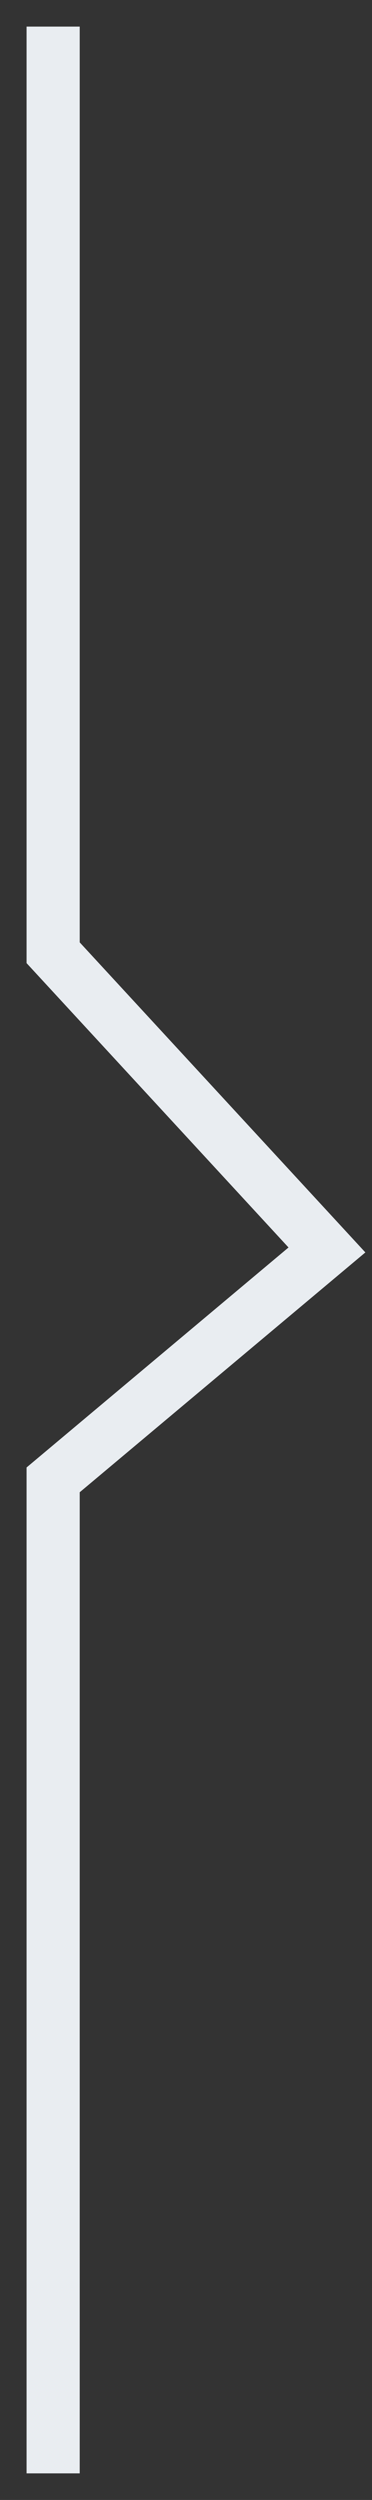 <?xml version="1.0" encoding="UTF-8"?>
<svg width="7px" height="47px" viewBox="0 0 7 47" version="1.1" xmlns="http://www.w3.org/2000/svg" xmlns:xlink="http://www.w3.org/1999/xlink">
    <rect x="0" y="0" width="7" height="47" fill="#333333" stroke="none"/>
    <!-- Generator: Sketch 64 (93537) - https://sketch.com -->
    <title>arrow-detail</title>
    <desc>Created with Sketch.</desc>
    <g id="Fado-Desktop" stroke="none" stroke-width="1" fill="none" fill-rule="evenodd">
        <g id="Fado-product-detail-price-display" transform="translate(-225, -75)" fill="#E9EDF1" fill-rule="nonzero">
            <g id="price-amount" transform="translate(37, 43)">
                <polygon id="arrow-detail" points="189.5 32.5 189.5 49.717 194.875 55.546 189.5 60.055 189.5 78.5 188.5 78.5 188.5 59.589 193.429 55.453 188.5 50.107 188.5 32.5"></polygon>
            </g>
        </g>
    </g>
</svg>